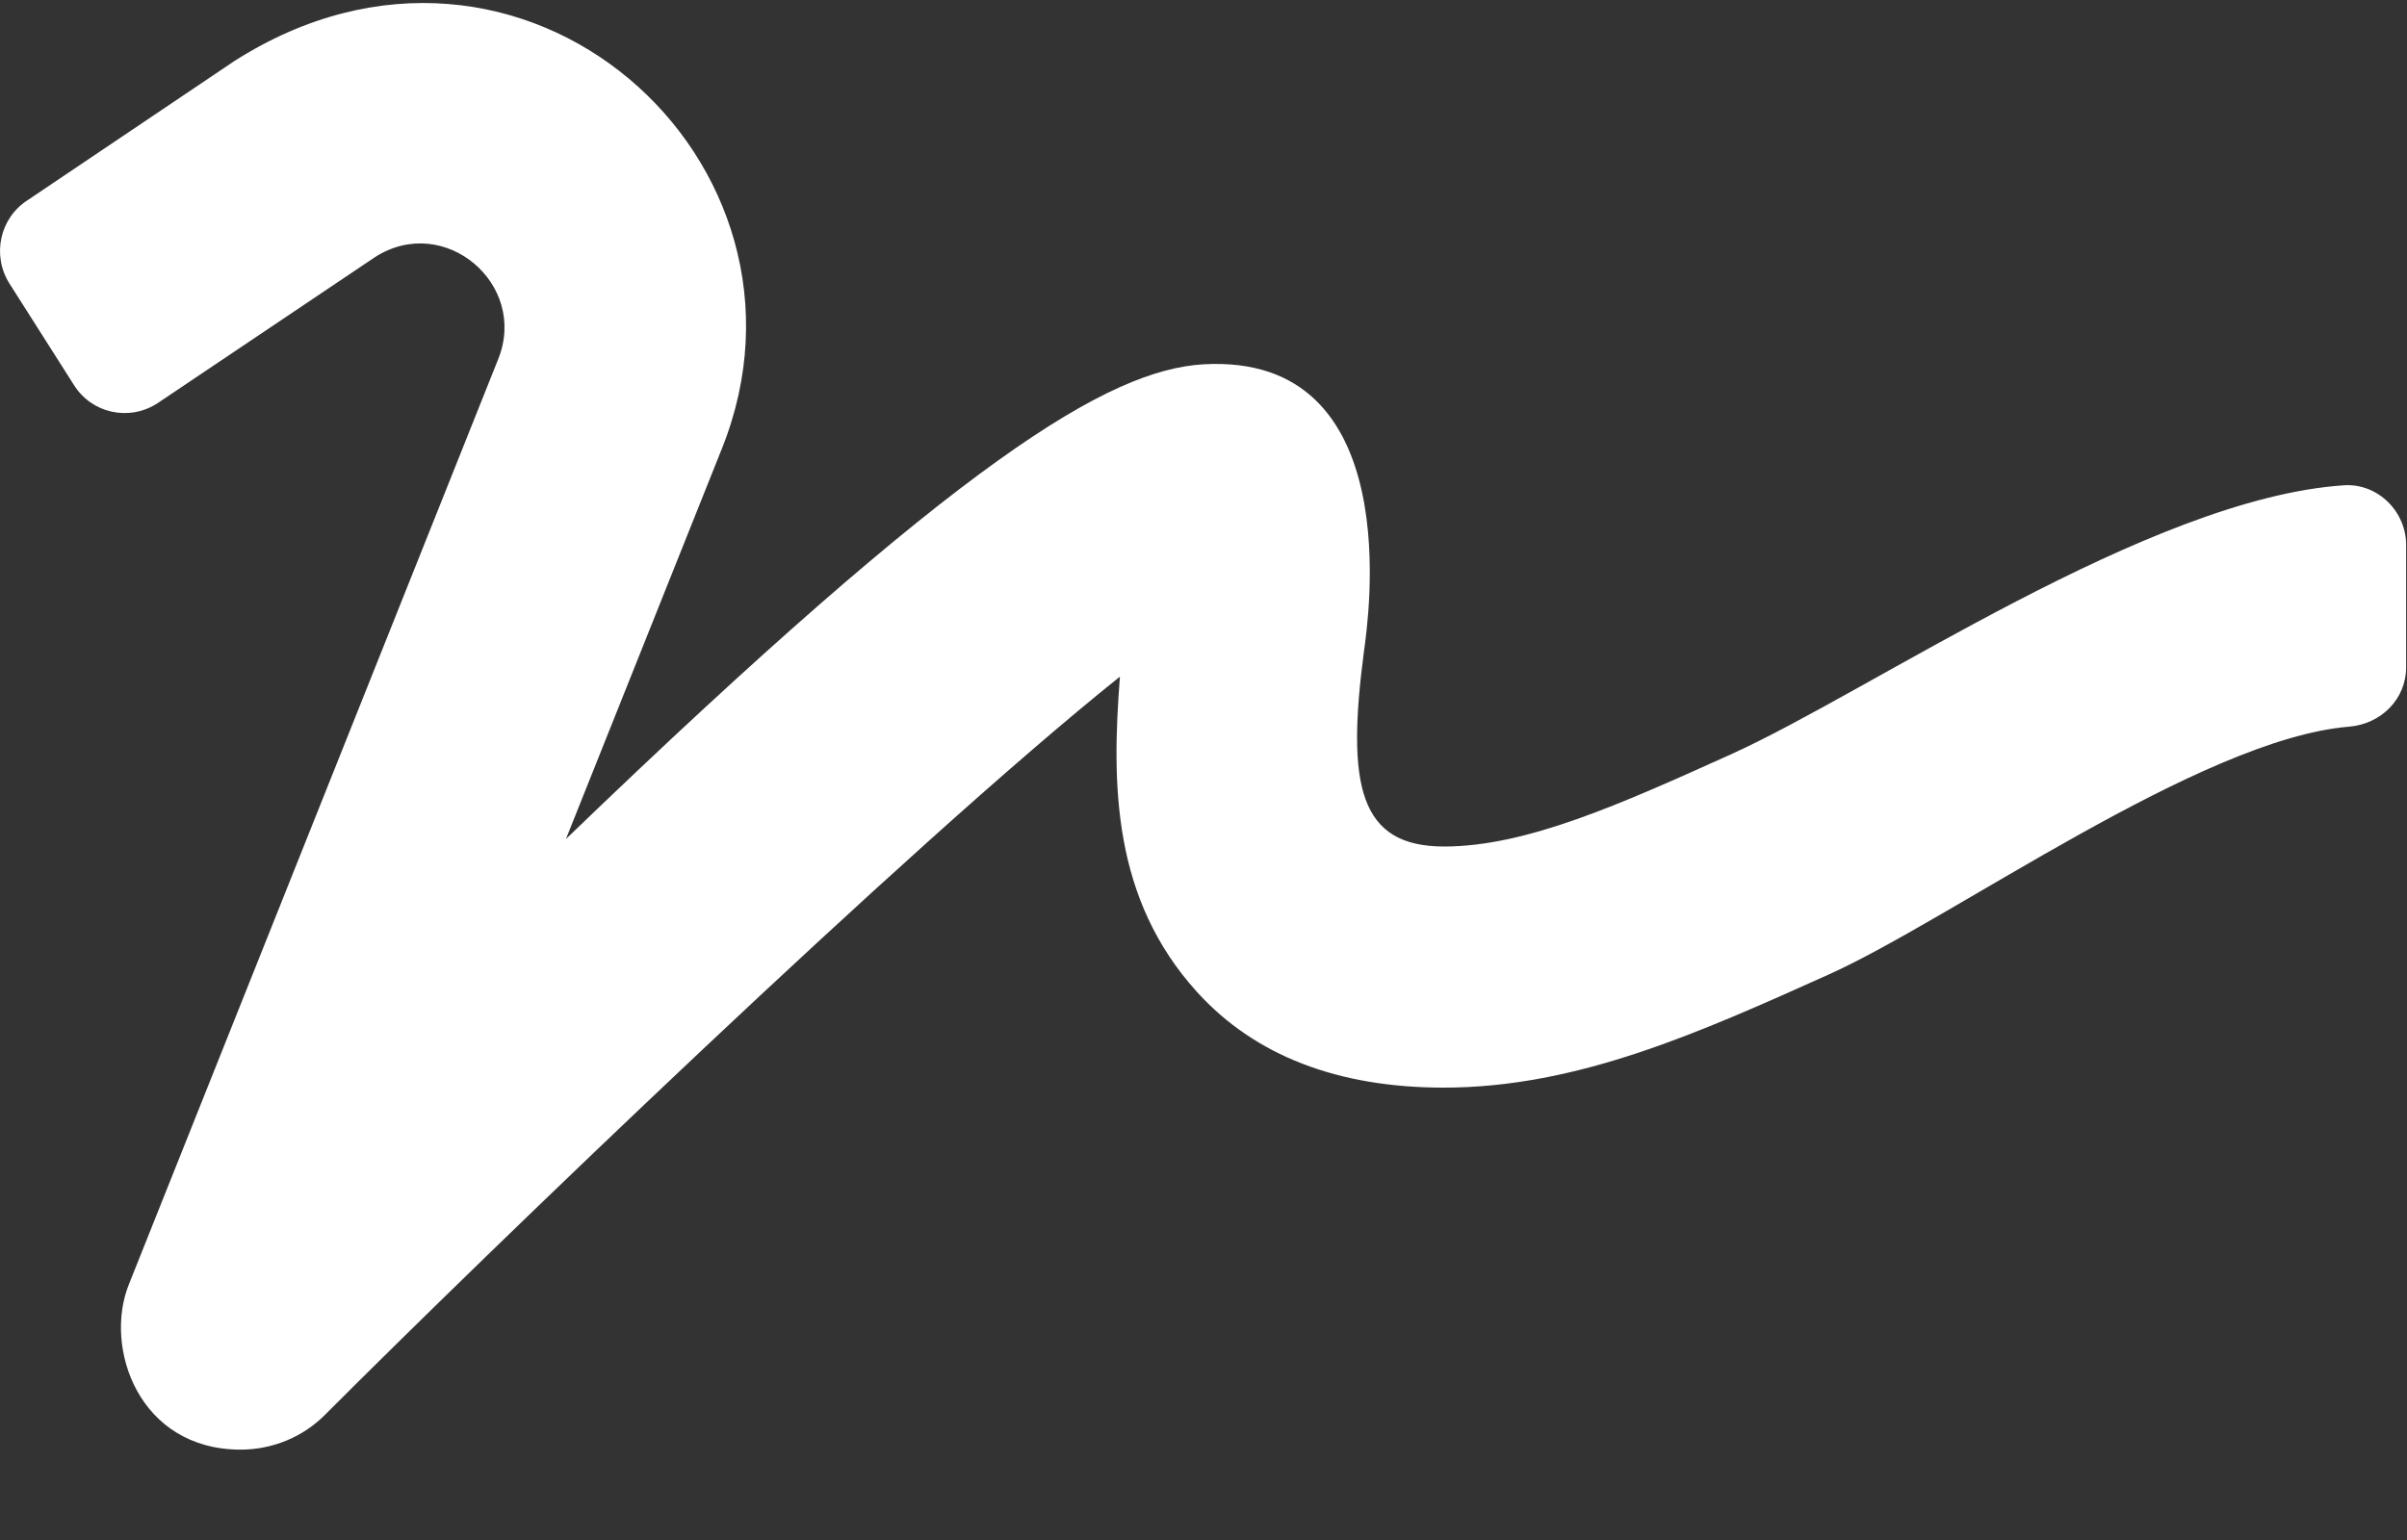 <svg width="25" height="16" viewBox="0 0 25 16" fill="none" xmlns="http://www.w3.org/2000/svg">
<rect x="0" y="0" width="25" height="16" fill="#333333" stroke="none"/>
<path d="M24.343 5.042C22.319 5.179 19.433 7.182 17.972 7.84C16.835 8.353 15.854 8.795 14.999 8.795C14.116 8.795 13.983 8.161 14.167 6.764C14.21 6.451 14.624 3.664 12.499 3.785C11.518 3.844 9.987 4.756 5.878 8.717L7.499 4.658C8.686 1.687 5.421 -1.272 2.433 0.635L0.288 2.079C-0.001 2.263 -0.087 2.65 0.097 2.944L0.768 4C0.952 4.294 1.339 4.38 1.632 4.192L3.897 2.67C4.616 2.212 5.487 2.952 5.175 3.73L1.339 13.343C1.073 14.004 1.444 15.061 2.499 15.061C2.823 15.061 3.143 14.936 3.382 14.693C5.03 13.041 9.425 8.795 11.632 7.03C11.546 8.145 11.55 9.335 12.436 10.31C13.034 10.967 13.893 11.3 14.995 11.3C16.386 11.3 17.651 10.728 18.991 10.126C20.28 9.546 22.858 7.676 24.397 7.55C24.729 7.523 24.991 7.265 24.991 6.932V5.676C24.999 5.319 24.698 5.018 24.343 5.042Z" fill="white"/>
</svg>
